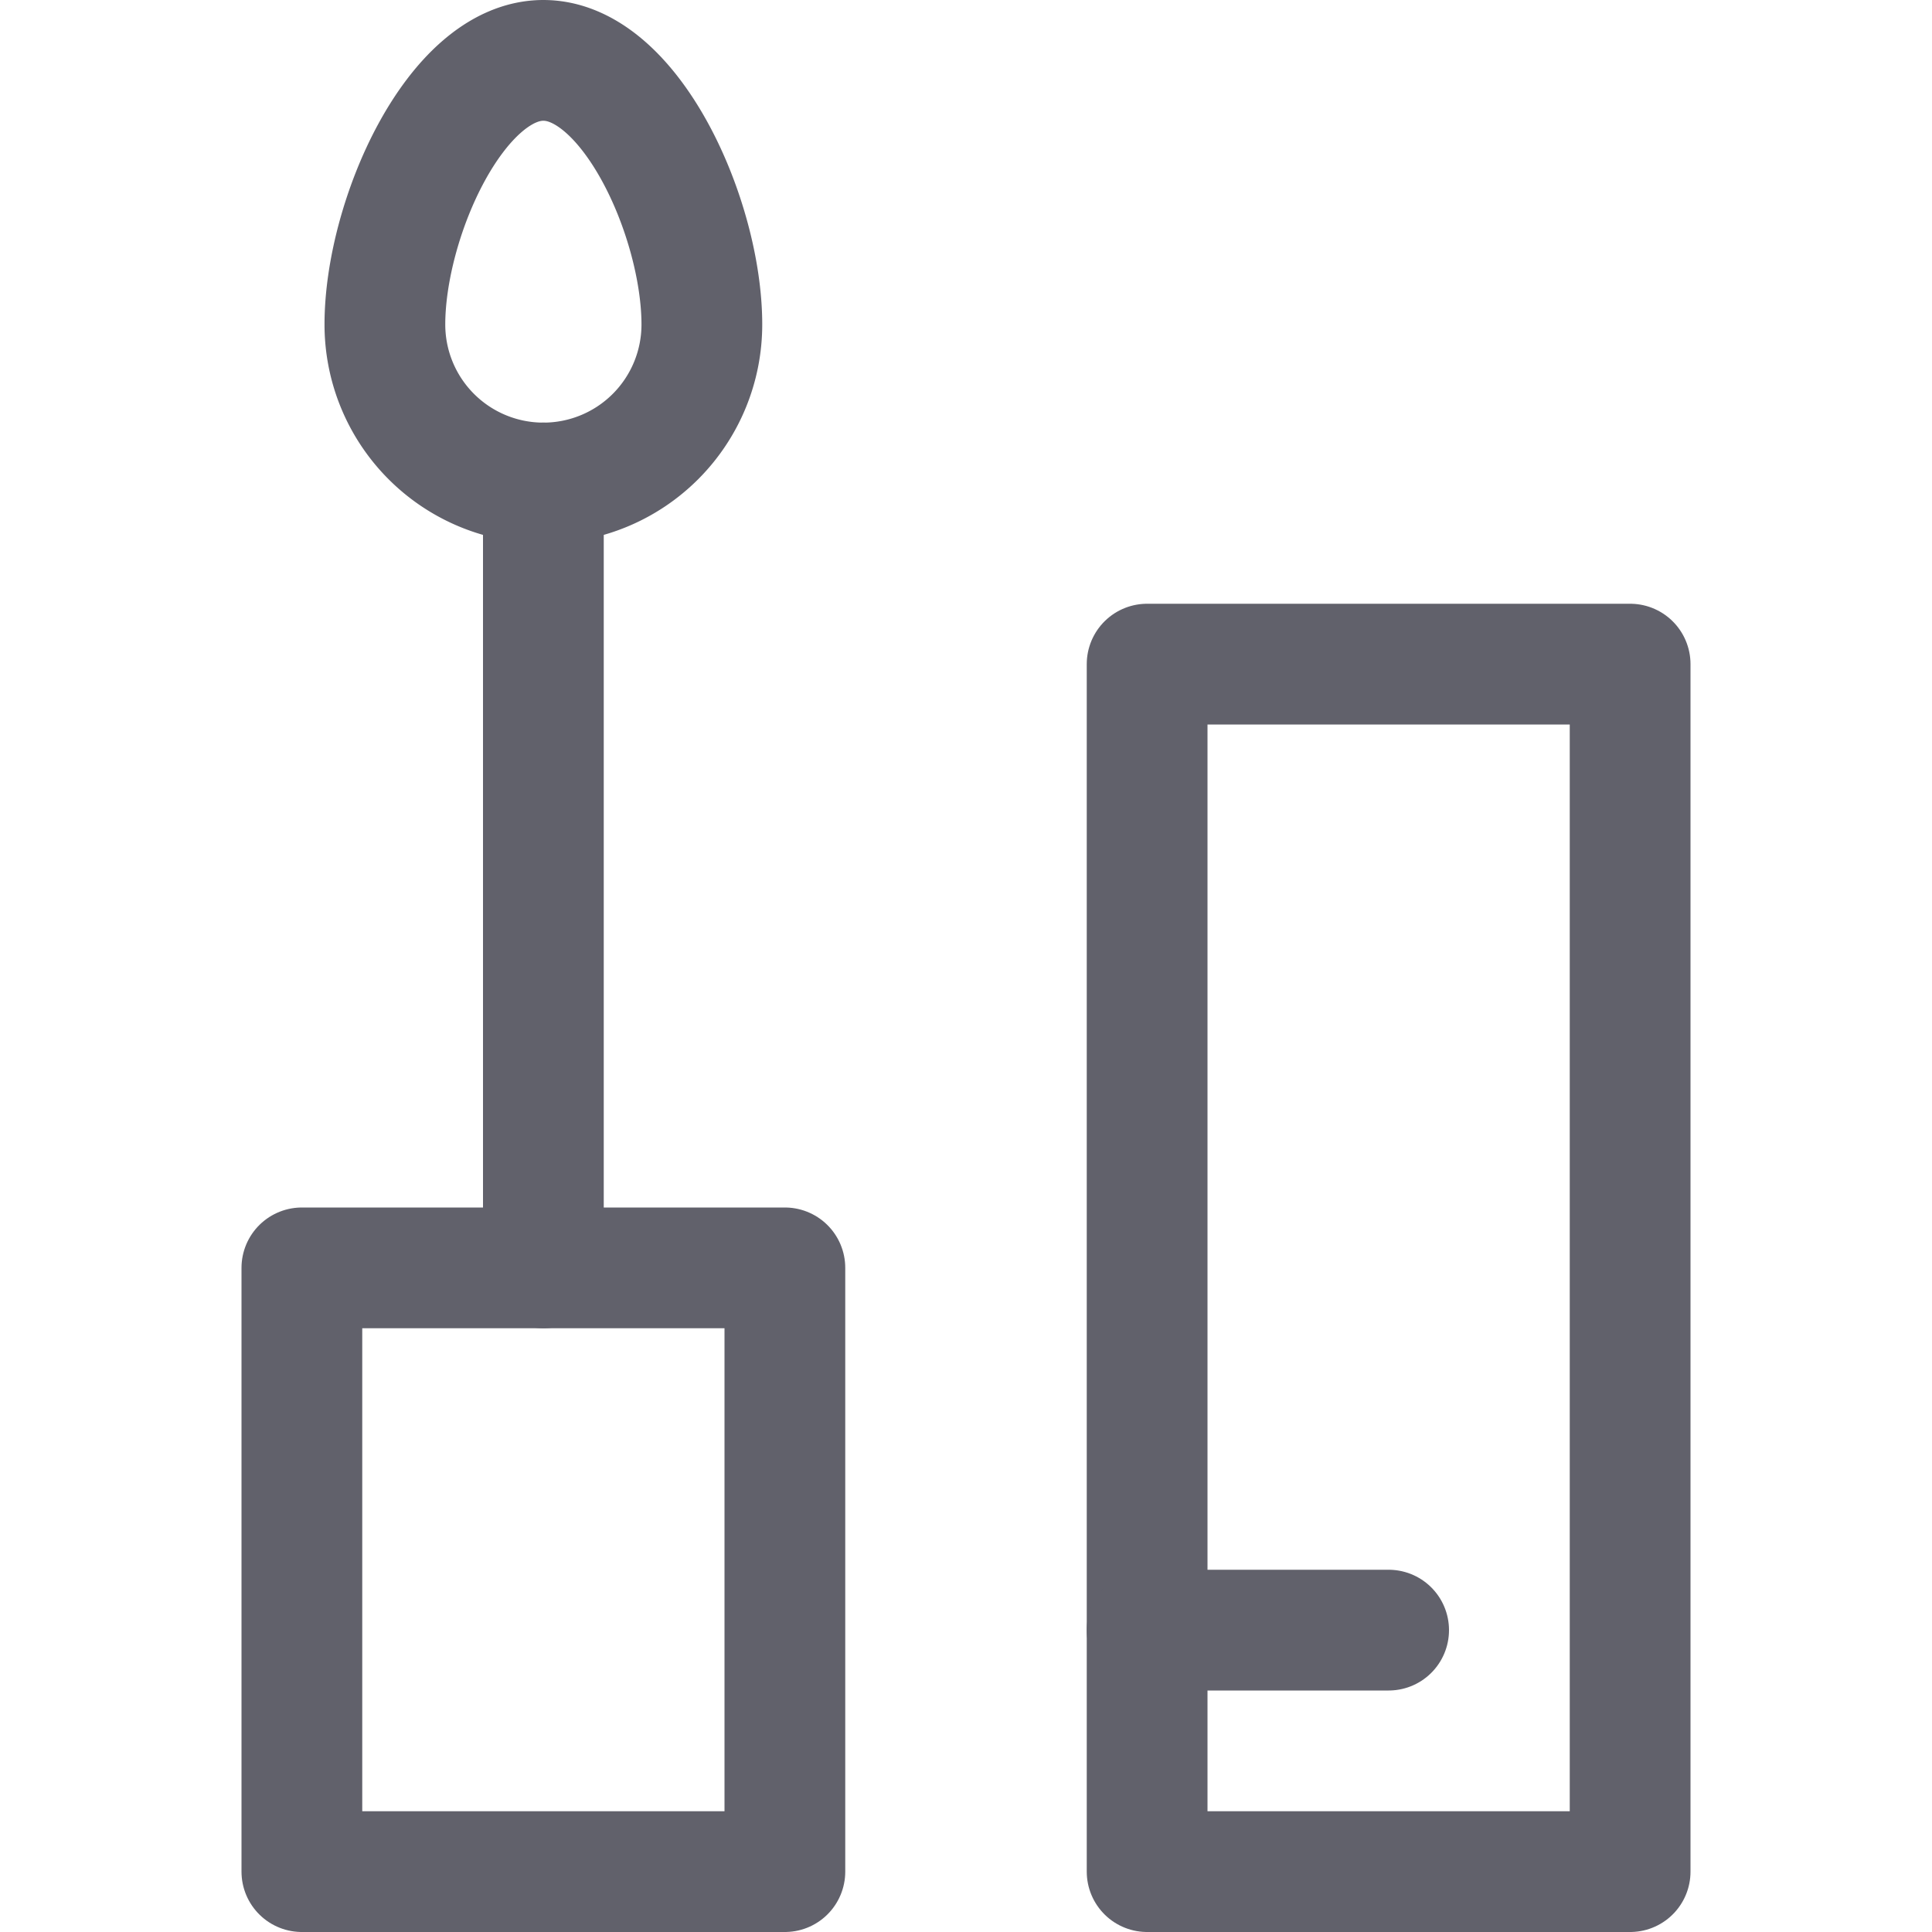 <svg xmlns="http://www.w3.org/2000/svg" height="32" width="32" viewBox="0 0 32 32"><title>lip gloss 5</title><g stroke-linecap="round" fill="#61616b" stroke-linejoin="round" class="nc-icon-wrapper"><rect x="19" y="11" width="8" height="20" fill="none" stroke="#61616b" stroke-width="2"></rect><line x1="23" y1="27" x2="19" y2="27" fill="none" stroke="#61616b" stroke-width="2"></line><line x1="9" y1="21" x2="9" y2="8" fill="none" stroke="#61616b" stroke-width="2" data-cap="butt" data-color="color-2"></line><rect x="5" y="21" width="8" height="10" fill="none" stroke="#61616b" stroke-width="2"></rect><path d="M6.375,5.375a2.625,2.625,0,0,0,5.25,0C11.625,3.625,10.45,1,9,1S6.375,3.625,6.375,5.375Z" fill="none" stroke="#61616b" stroke-width="2" data-color="color-2"></path></g></svg>